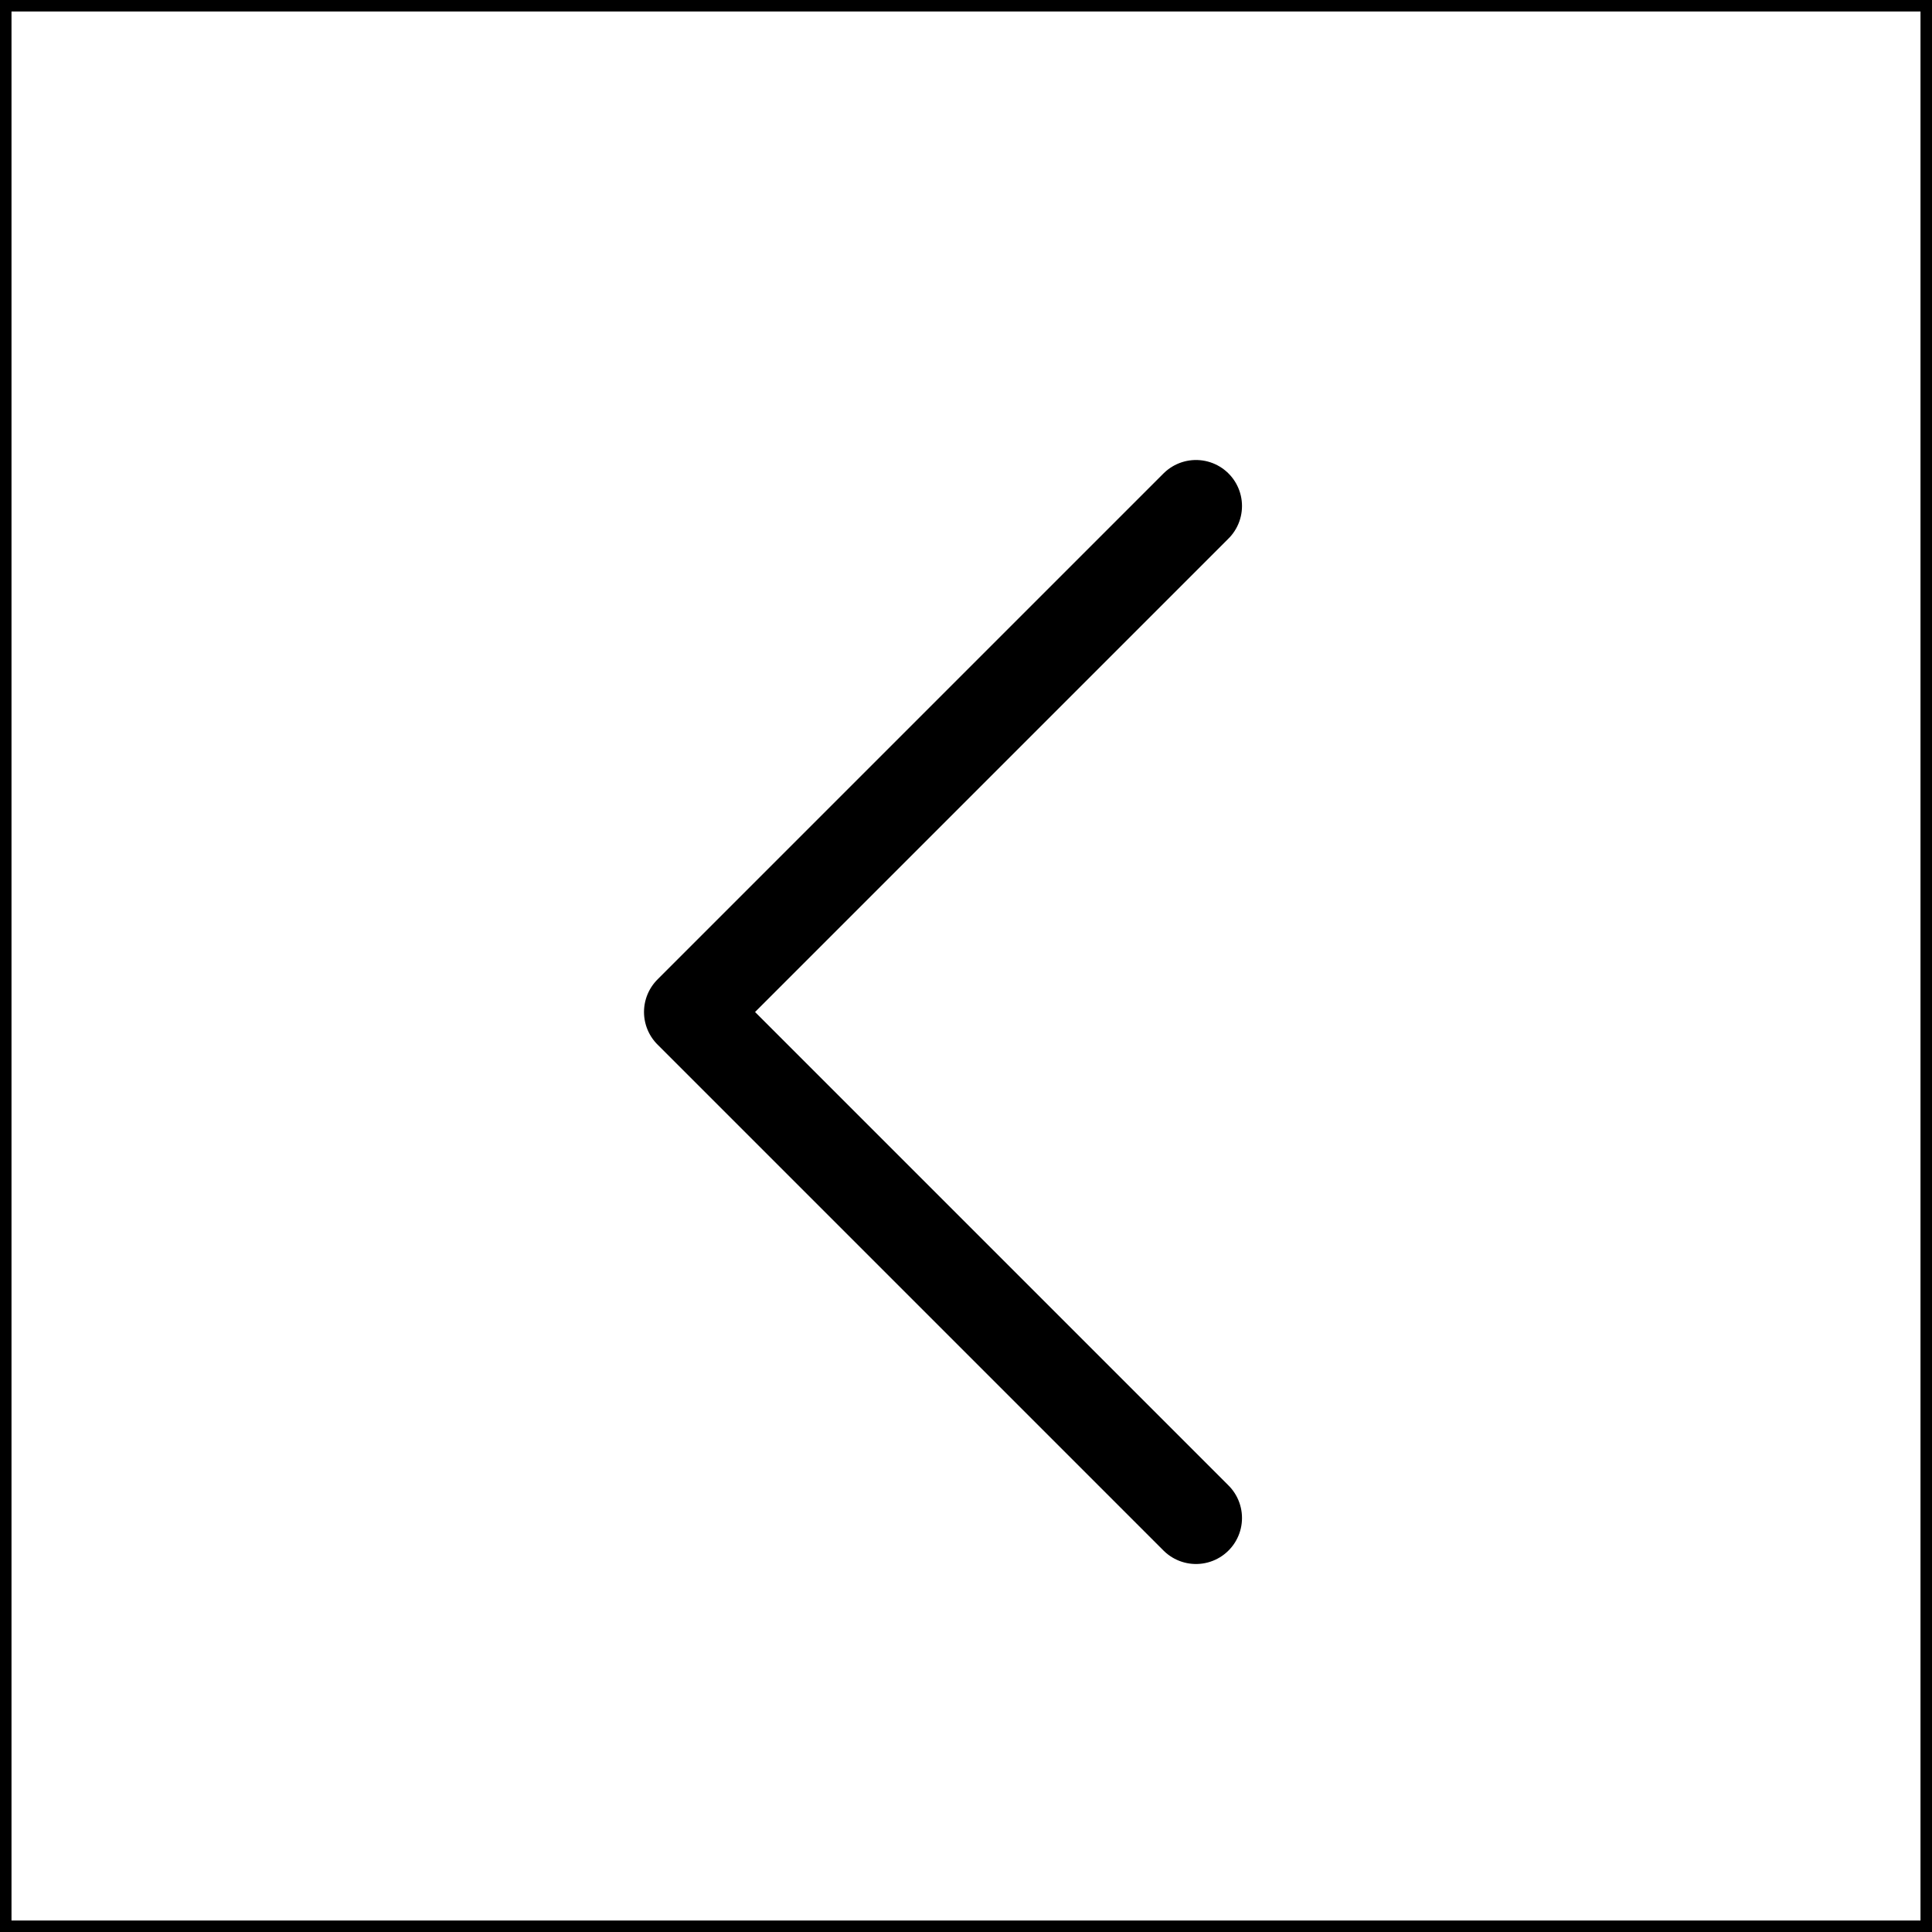 <svg width="42" height="42" viewBox="0 0 42 42" fill="none" xmlns="http://www.w3.org/2000/svg">
<rect x="41.875" y="41.875" width="41.75" height="41.75" transform="rotate(-180 41.875 41.875)" stroke="black" stroke-width="0.25"/>
<path d="M26 11L15 22L26 33" stroke="black" stroke-width="2" stroke-linecap="round" stroke-linejoin="round"/>
</svg>
